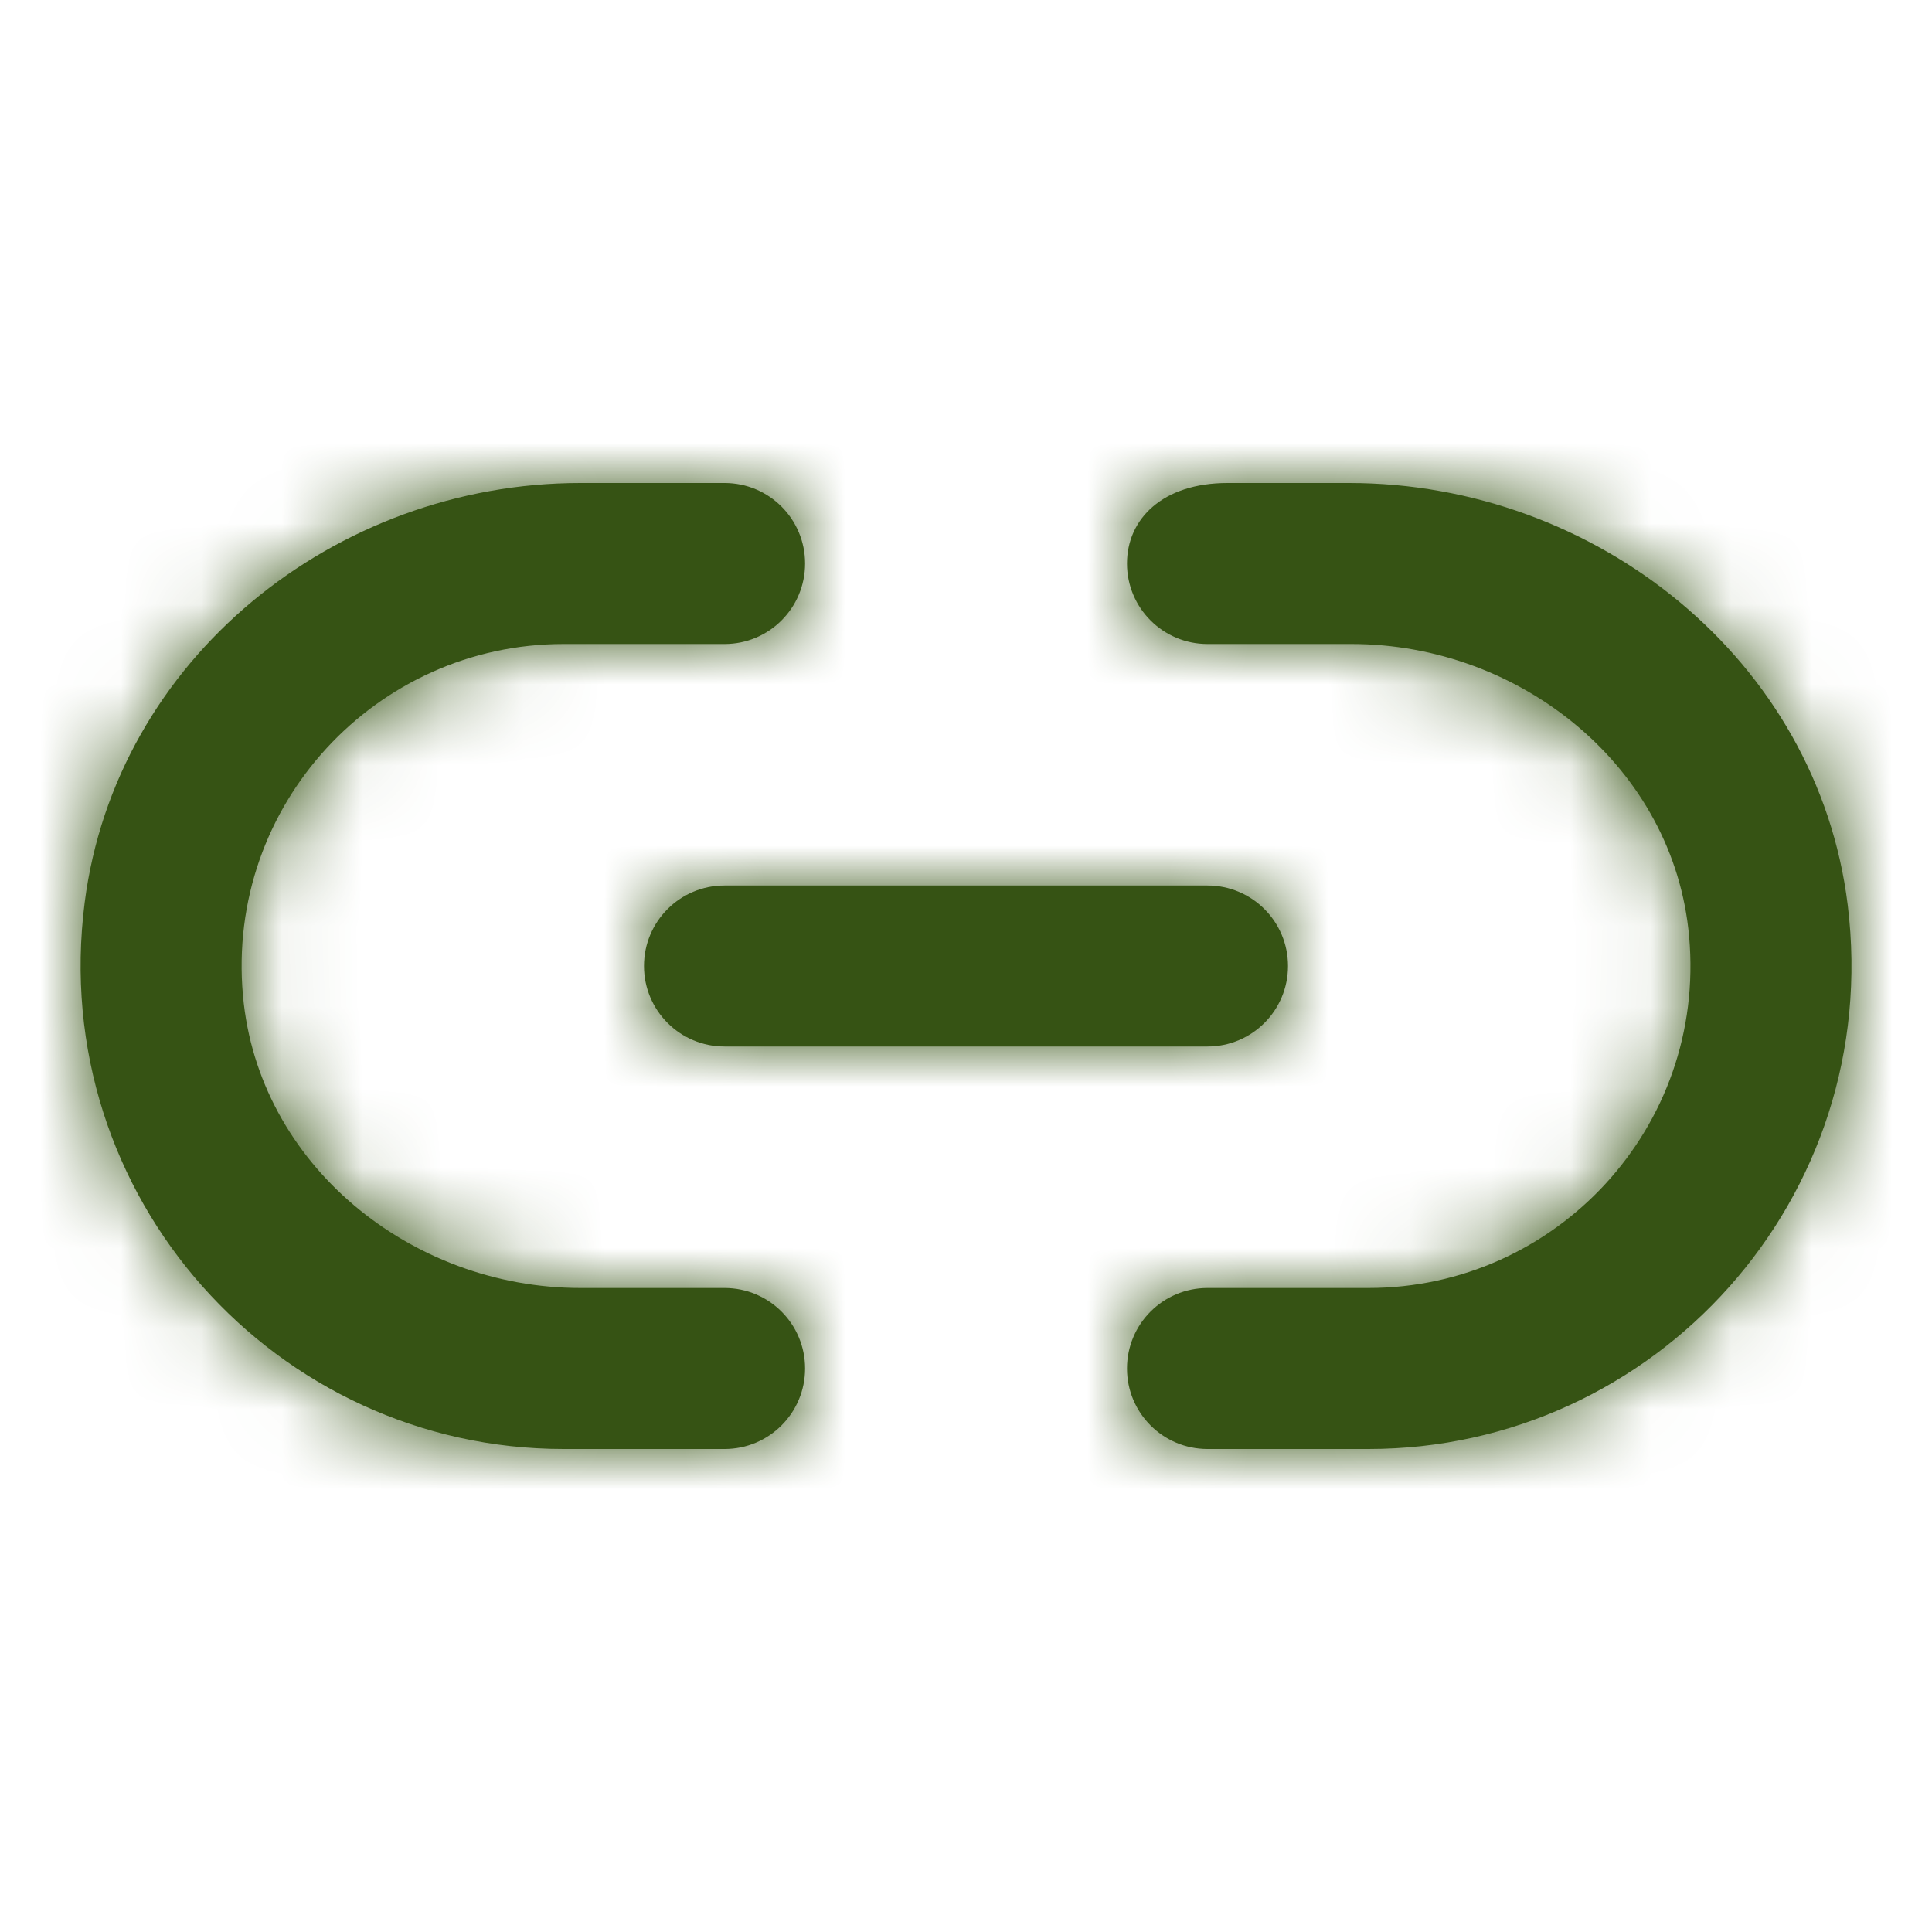 <svg width="24" height="24" viewBox="0 0 24 24" fill="none" xmlns="http://www.w3.org/2000/svg">
<path fill-rule="evenodd" clip-rule="evenodd" d="M9.001 16H7.211C5.105 16 3.205 14.465 3.018 12.366C2.805 9.996 4.674 8 7.001 8H9.001C9.553 8 10.001 7.553 10.001 7C10.001 6.447 9.553 6 9.001 6H7.21C4.161 6 1.44 8.187 1.052 11.211C0.583 14.869 3.433 18 7.001 18H9.001C9.553 18 10.001 17.553 10.001 17C10.001 16.447 9.553 16 9.001 16ZM8 12C8 12.553 8.448 13 9 13H15C15.552 13 16 12.553 16 12C16 11.447 15.552 11 15 11H9C8.448 11 8 11.447 8 12ZM16.759 6C19.826 6 22.578 8.197 22.953 11.242C23.402 14.888 20.558 18 17 18H15C14.448 18 14 17.553 14 17C14 16.447 14.448 16 15 16H17C19.327 16 21.196 14.004 20.983 11.634C20.796 9.535 18.896 8 16.789 8H15C14.448 8 14 7.553 14 7C14 6.447 14.443 6 15.249 6H16.759Z" fill="#365314"/>
<mask id="mask0_29_4584" style="mask-type:luminance" maskUnits="userSpaceOnUse" x="1" y="6" width="22" height="13">
<path fill-rule="evenodd" clip-rule="evenodd" d="M9.001 16H7.211C5.105 16 3.205 14.465 3.018 12.366C2.805 9.996 4.674 8 7.001 8H9.001C9.553 8 10.001 7.553 10.001 7C10.001 6.447 9.553 6 9.001 6H7.21C4.161 6 1.44 8.187 1.052 11.211C0.583 14.869 3.433 18 7.001 18H9.001C9.553 18 10.001 17.553 10.001 17C10.001 16.447 9.553 16 9.001 16ZM8 12C8 12.553 8.448 13 9 13H15C15.552 13 16 12.553 16 12C16 11.447 15.552 11 15 11H9C8.448 11 8 11.447 8 12ZM16.759 6C19.826 6 22.578 8.197 22.953 11.242C23.402 14.888 20.558 18 17 18H15C14.448 18 14 17.553 14 17C14 16.447 14.448 16 15 16H17C19.327 16 21.196 14.004 20.983 11.634C20.796 9.535 18.896 8 16.789 8H15C14.448 8 14 7.553 14 7C14 6.447 14.443 6 15.249 6H16.759Z" fill="white"/>
</mask>
<g mask="url(#mask0_29_4584)">
<rect width="24" height="24" fill="#365314"/>
</g>
</svg>
